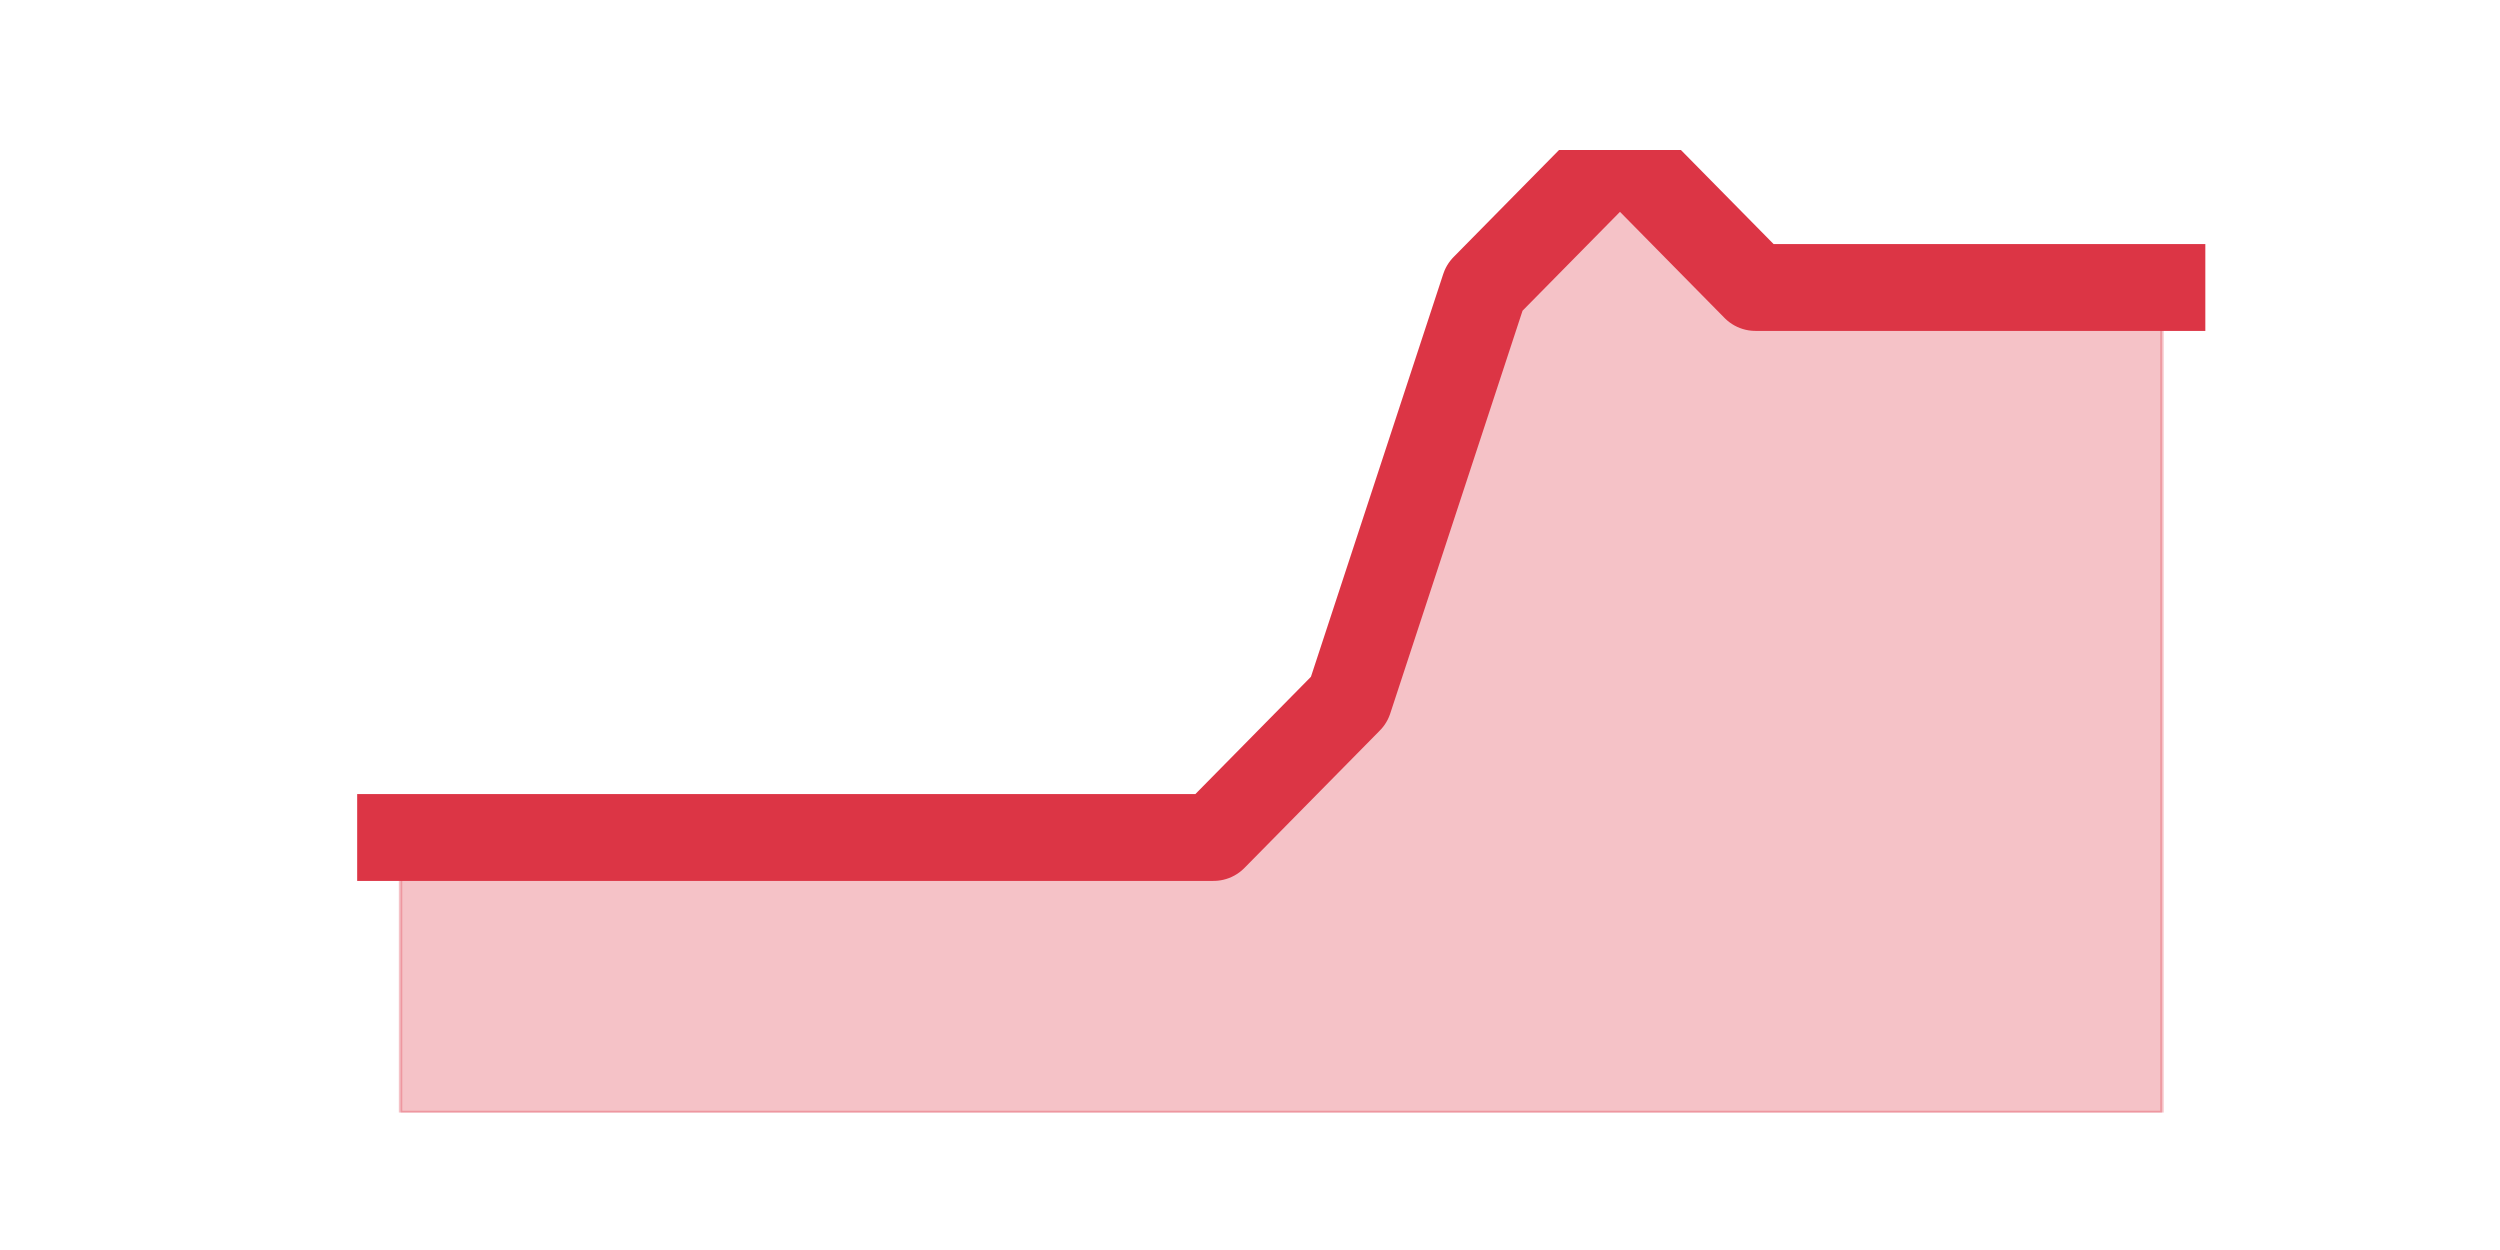 <?xml version="1.0" encoding="utf-8" standalone="no"?>
<!DOCTYPE svg PUBLIC "-//W3C//DTD SVG 1.1//EN"
  "http://www.w3.org/Graphics/SVG/1.1/DTD/svg11.dtd">
<!-- Created with matplotlib (https://matplotlib.org/) -->
<svg height="360pt" version="1.1" viewBox="0 0 720 360" width="720pt" xmlns="http://www.w3.org/2000/svg" xmlns:xlink="http://www.w3.org/1999/xlink">
 <defs>
  <style type="text/css">*{stroke-linecap:butt;stroke-linejoin:round;}</style>
 </defs>
 <g id="figure_1">
  <g id="patch_1">
   <path d="M 0 360 
L 720 360 
L 720 0 
L 0 0 
z
" style="fill:none;"/>
  </g>
  <g id="axes_1">
   <g id="matplotlib.axis_1"/>
   <g id="matplotlib.axis_2"/>
   <g id="PolyCollection_1">
    <defs>
     <path d="M 115.364 -118.8 
L 115.364 -39.6 
L 154.385 -39.6 
L 193.406 -39.6 
L 232.427 -39.6 
L 271.448 -39.6 
L 310.469 -39.6 
L 349.49 -39.6 
L 388.51 -39.6 
L 427.531 -39.6 
L 466.552 -39.6 
L 505.573 -39.6 
L 544.594 -39.6 
L 583.615 -39.6 
L 622.636 -39.6 
L 622.636 -277.2 
L 622.636 -277.2 
L 583.615 -277.2 
L 544.594 -277.2 
L 505.573 -277.2 
L 466.552 -316.8 
L 427.531 -277.2 
L 388.51 -158.4 
L 349.49 -118.8 
L 310.469 -118.8 
L 271.448 -118.8 
L 232.427 -118.8 
L 193.406 -118.8 
L 154.385 -118.8 
L 115.364 -118.8 
z
" id="m9e0f582511" style="stroke:#dc3545;stroke-opacity:0.3;"/>
    </defs>
    <g clip-path="url(#p8fbd0df85e)">
     <use style="fill:#dc3545;fill-opacity:0.3;stroke:#dc3545;stroke-opacity:0.3;" x="0" xlink:href="#m9e0f582511" y="360"/>
    </g>
   </g>
   <g id="line2d_1">
    <path clip-path="url(#p8fbd0df85e)" d="M 115.364 241.2 
L 154.385 241.2 
L 193.406 241.2 
L 232.427 241.2 
L 271.448 241.2 
L 310.469 241.2 
L 349.49 241.2 
L 388.51 201.6 
L 427.531 82.8 
L 466.552 43.2 
L 505.573 82.8 
L 544.594 82.8 
L 583.615 82.8 
L 622.636 82.8 
" style="fill:none;stroke:#dc3545;stroke-linecap:square;stroke-width:25;"/>
   </g>
  </g>
 </g>
 <defs>
  <clipPath id="p8fbd0df85e">
   <rect height="277.2" width="558" x="90" y="43.2"/>
  </clipPath>
 </defs>
</svg>
